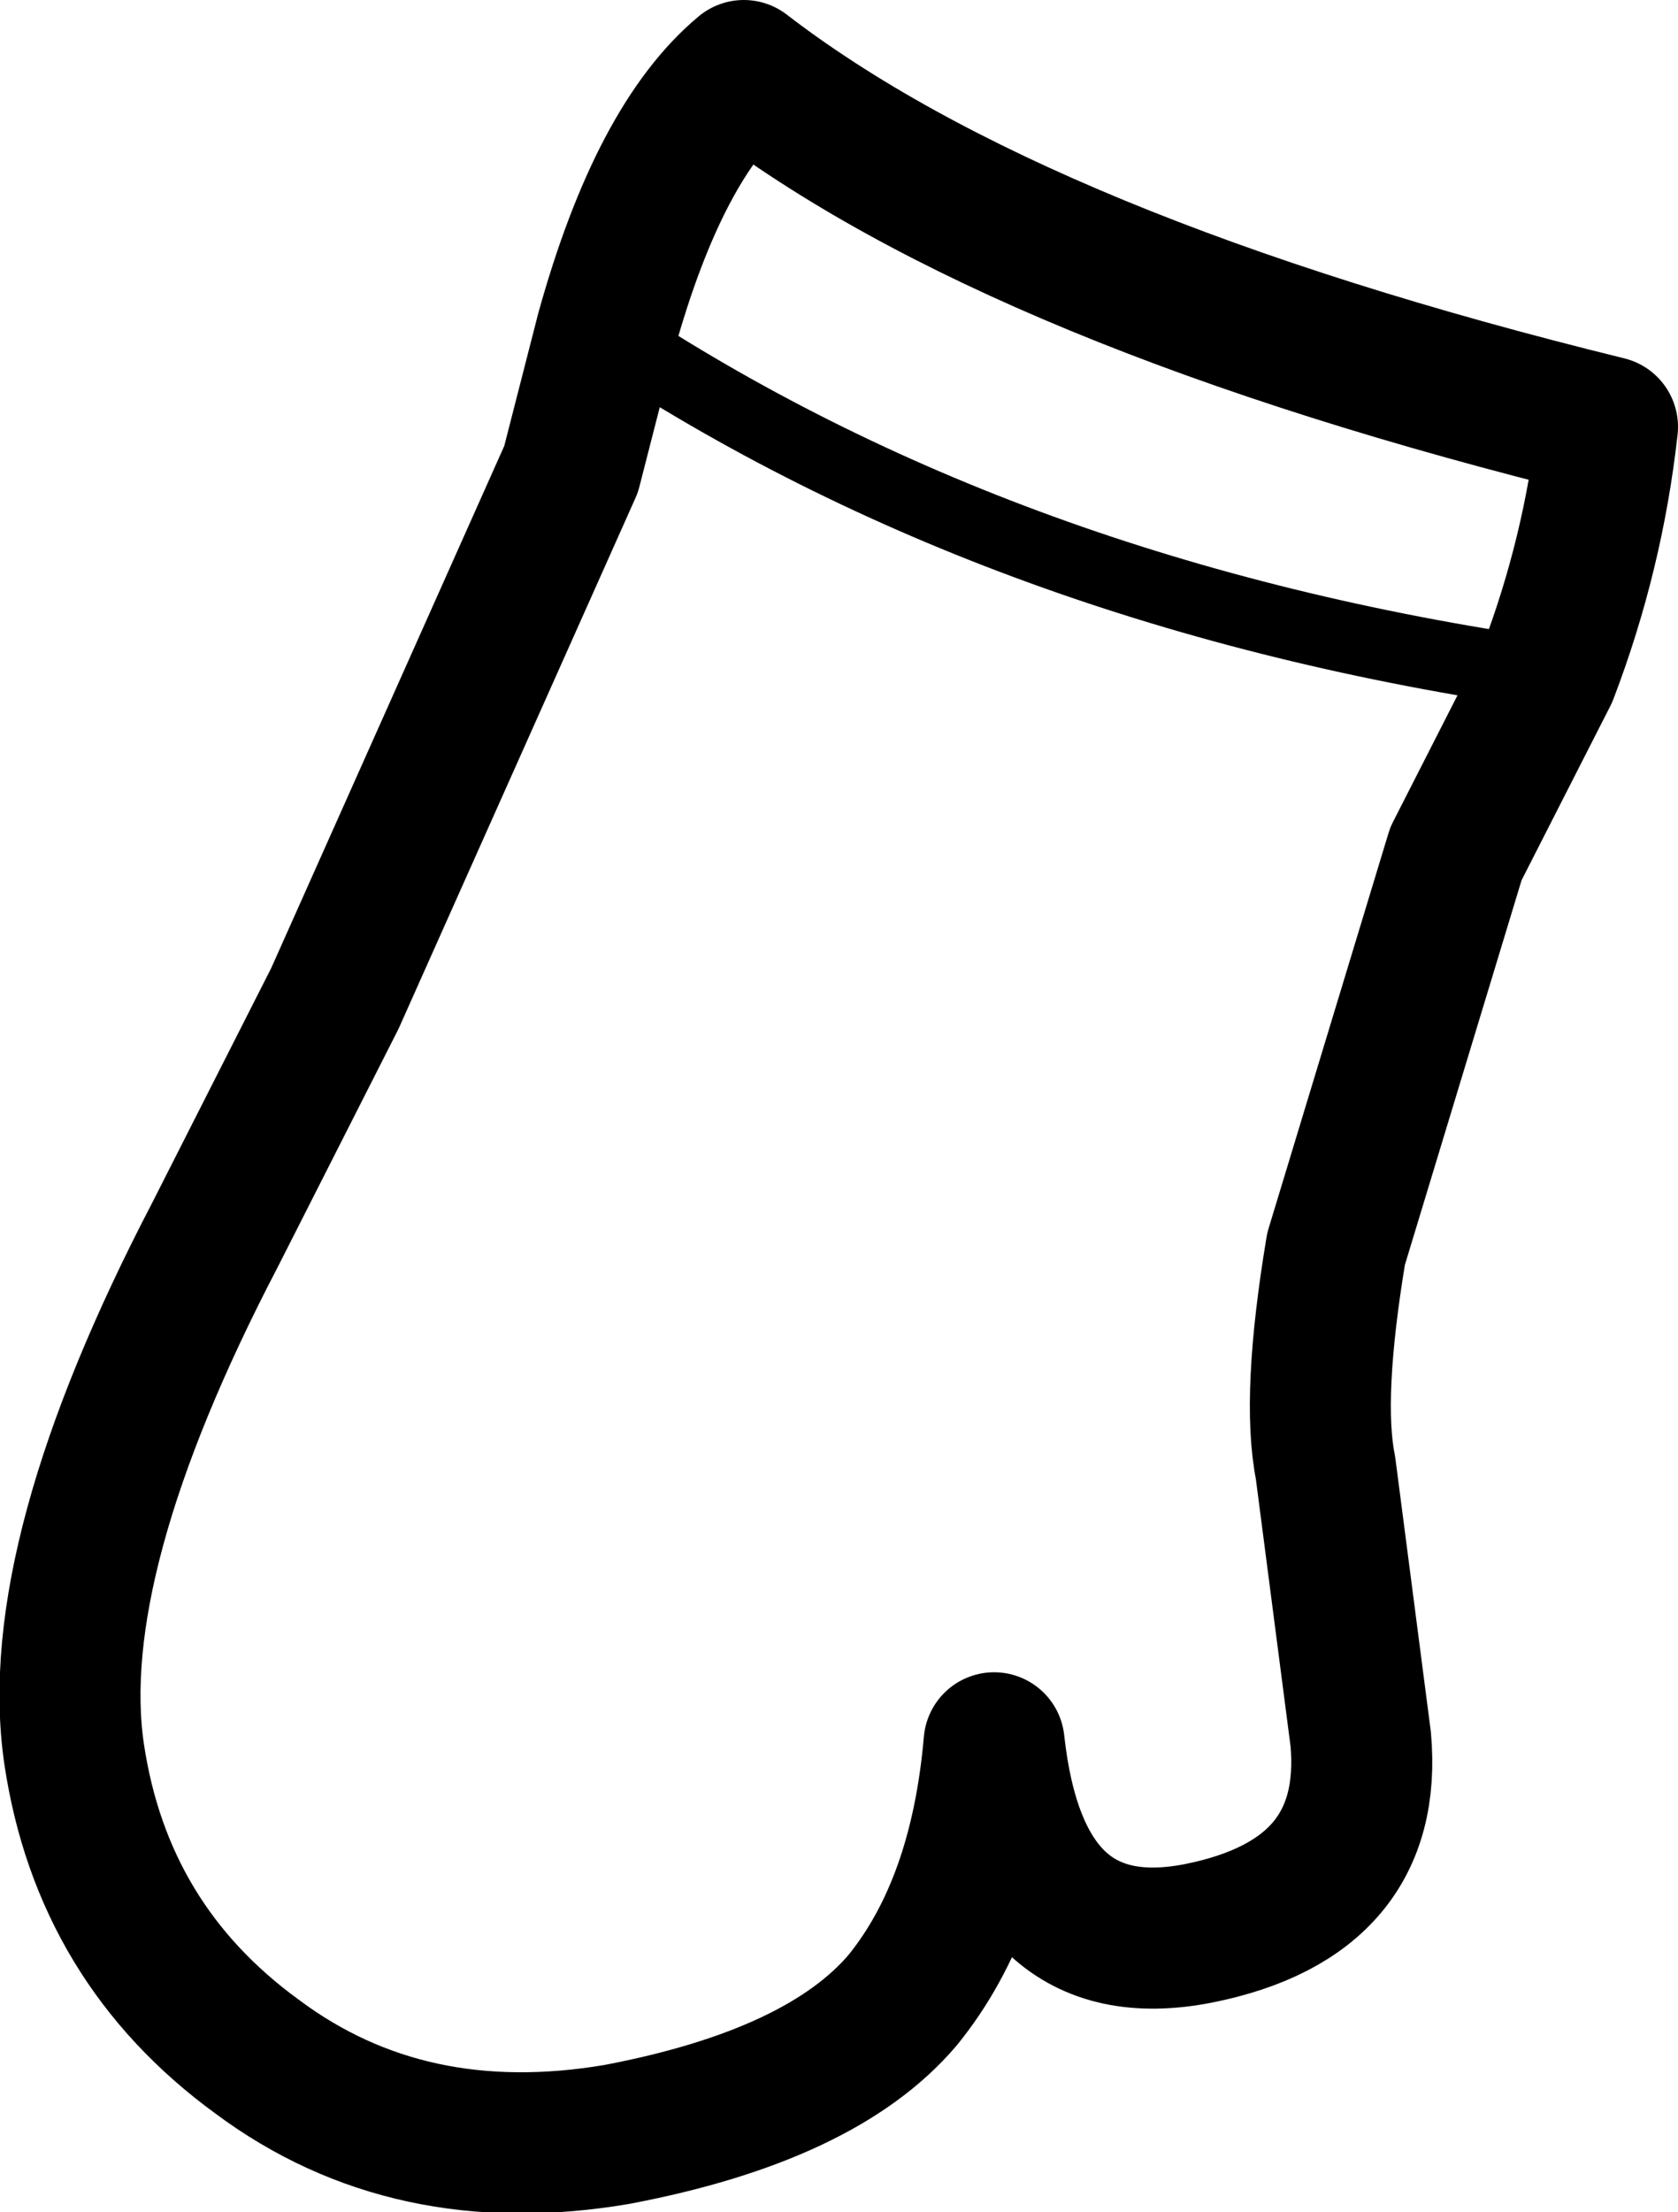<?xml version="1.0" encoding="UTF-8" standalone="no"?>
<svg xmlns:xlink="http://www.w3.org/1999/xlink" height="31.35px" width="23.8px" xmlns="http://www.w3.org/2000/svg">
  <g transform="matrix(1.0, 0.0, 0.0, 1.0, 11.9, 15.7)">
    <path d="M7.05 2.0 Q6.7 4.1 6.9 5.1 L7.4 8.95 Q7.6 11.2 5.1 11.7 2.55 12.2 2.2 9.0 2.0 11.3 0.9 12.65 -0.25 14.0 -3.15 14.55 -6.1 15.05 -8.25 13.45 -10.45 11.85 -10.85 9.15 -11.25 6.4 -8.85 1.8 L-7.15 -1.55 -3.8 -9.05 -3.3 -11.0 Q-2.55 -13.7 -1.35 -14.7 2.55 -11.7 10.9 -9.65 10.7 -7.85 10.05 -6.15 L8.75 -3.6 7.05 2.0" fill="none" stroke="#000000" stroke-linecap="round" stroke-linejoin="round" stroke-width="2.0"/>
    <path d="M-3.3 -11.0 Q2.35 -7.25 10.05 -6.15" fill="none" stroke="#000000" stroke-linecap="round" stroke-linejoin="round" stroke-width="1.0"/>
  </g>
</svg>
